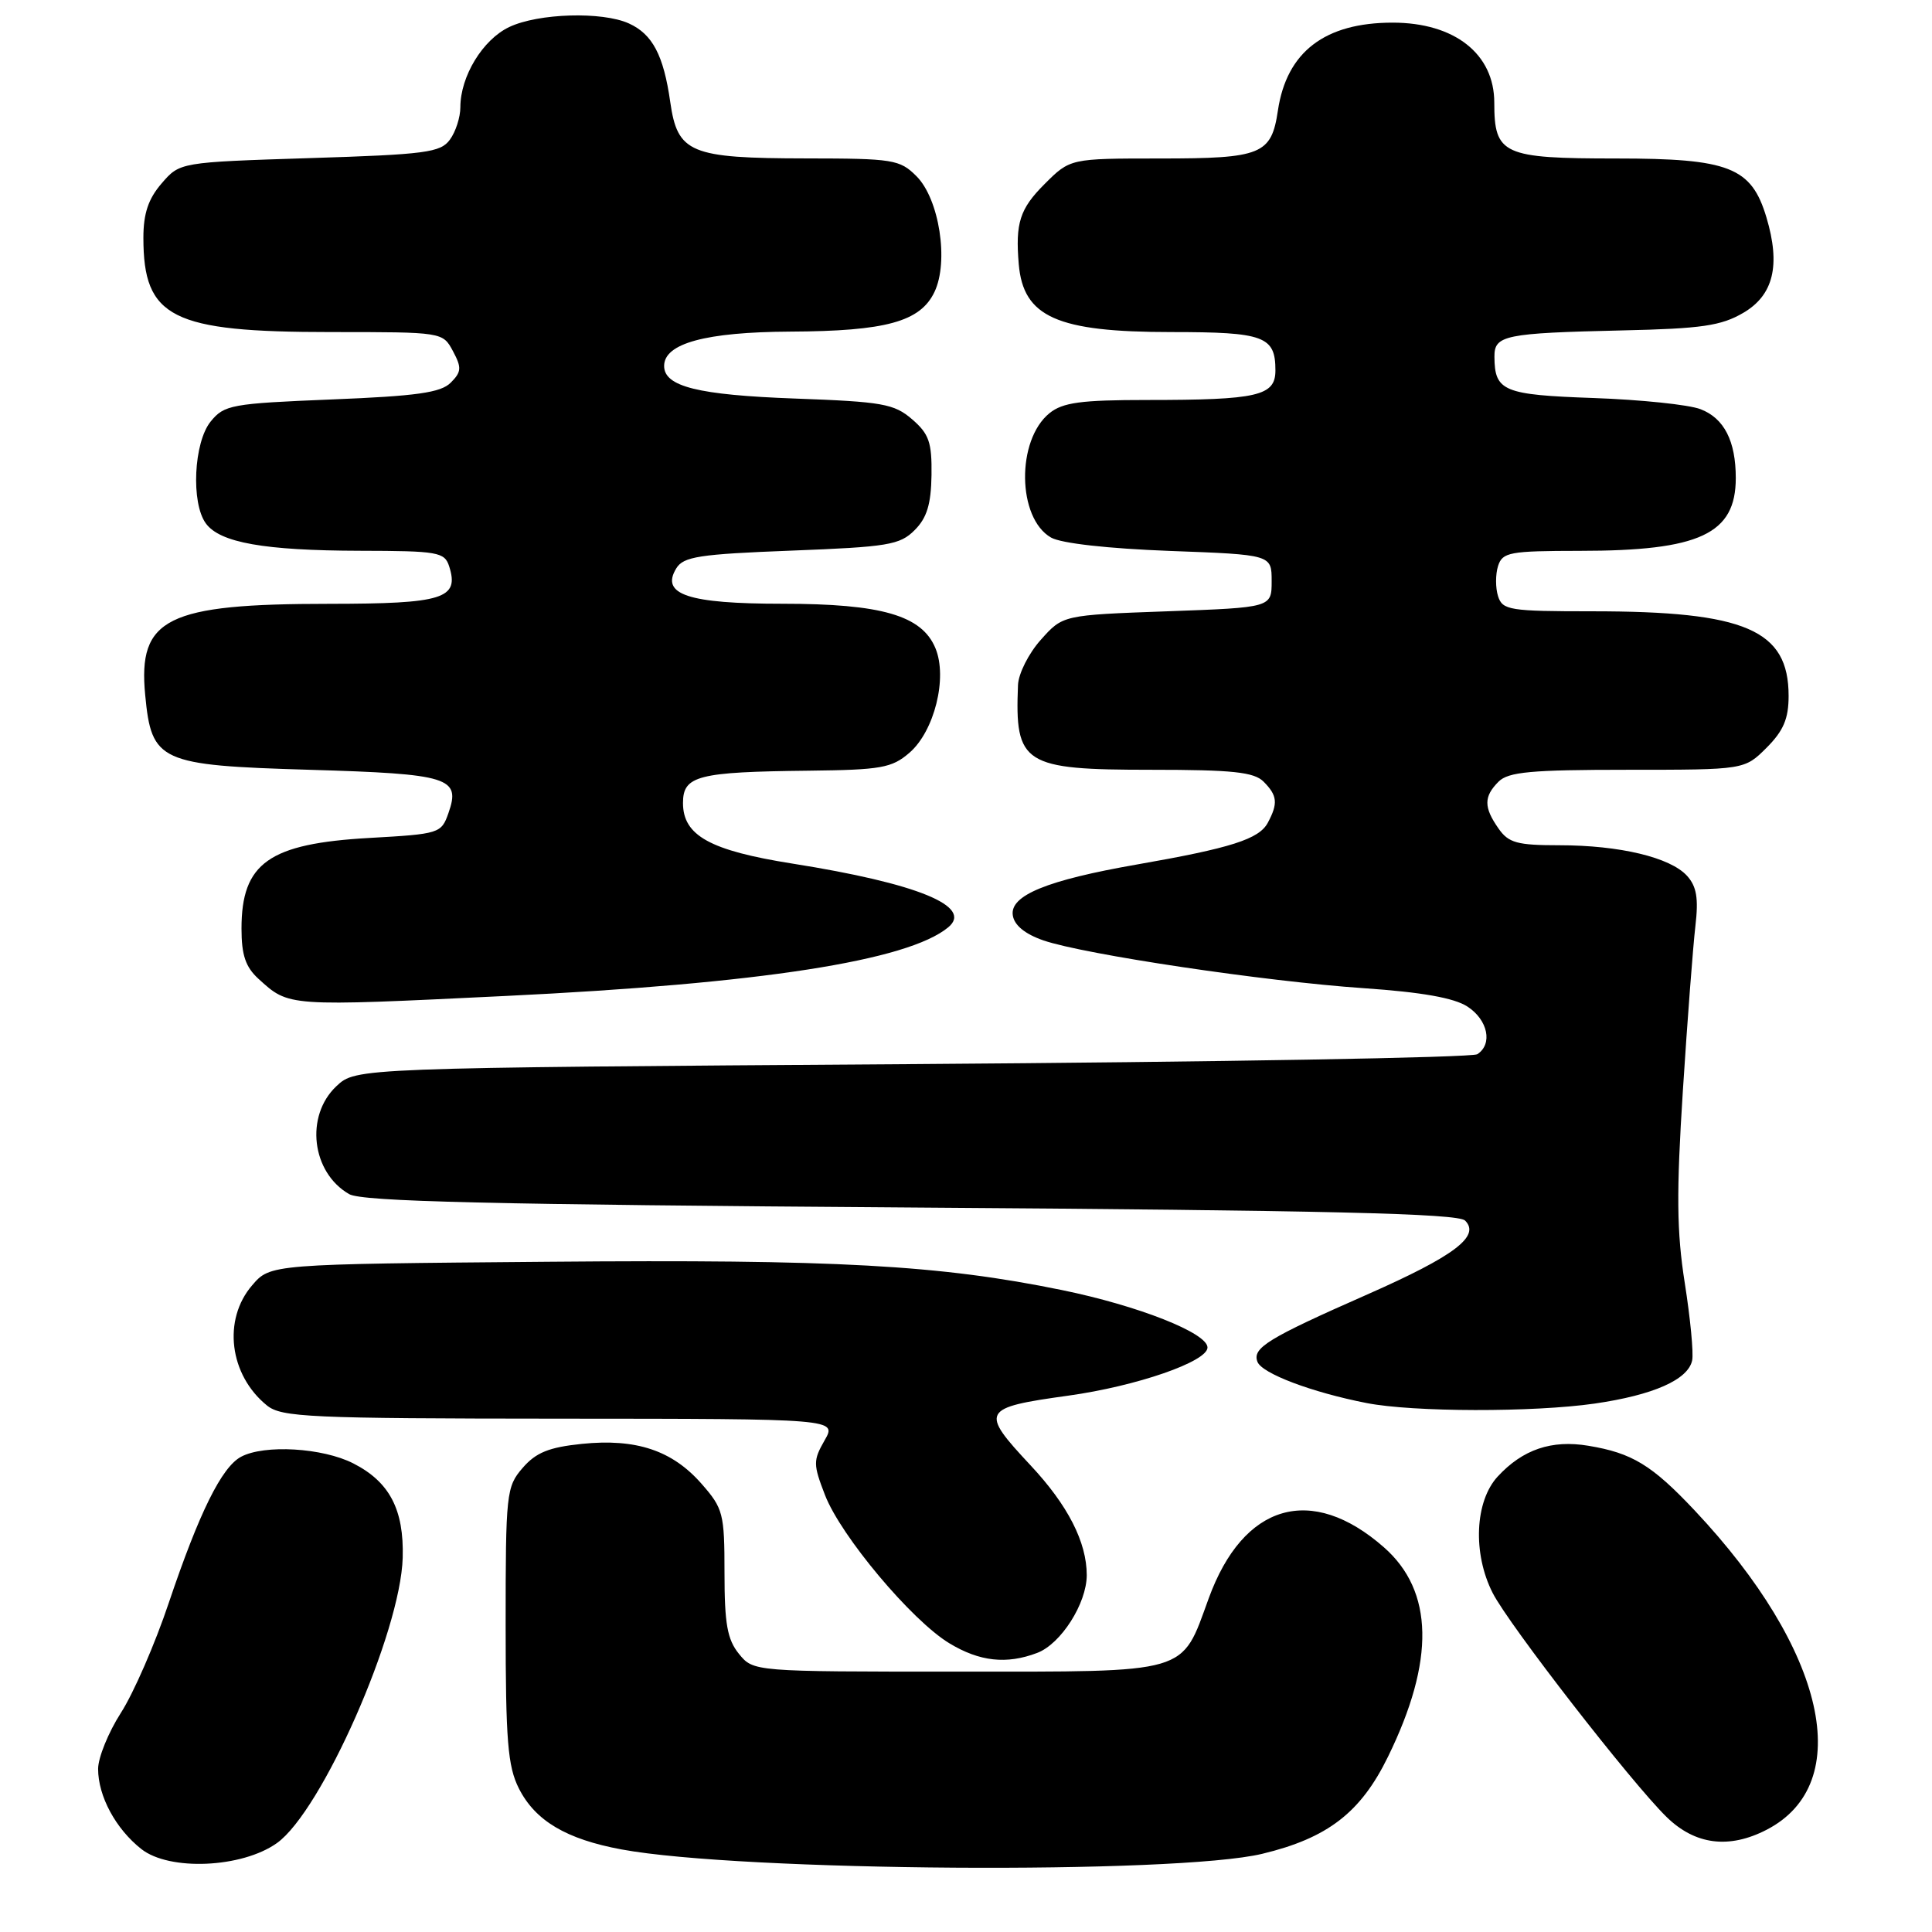 <?xml version="1.0" encoding="UTF-8" standalone="no"?>
<!DOCTYPE svg PUBLIC "-//W3C//DTD SVG 1.1//EN" "http://www.w3.org/Graphics/SVG/1.1/DTD/svg11.dtd" >
<svg xmlns="http://www.w3.org/2000/svg" xmlns:xlink="http://www.w3.org/1999/xlink" version="1.1" viewBox="0 0 256 256">
 <g >
 <path fill="currentColor"
d=" M 167.25 245.64 C 175.91 243.56 180.30 240.18 183.91 232.79 C 190.16 220.03 189.98 210.82 183.37 205.02 C 173.77 196.59 164.74 199.22 160.16 211.79 C 156.47 221.91 157.89 221.50 126.81 221.50 C 99.83 221.50 99.83 221.50 97.91 219.14 C 96.37 217.24 96.00 215.16 96.00 208.42 C 96.00 200.54 95.83 199.88 92.95 196.60 C 89.07 192.18 84.29 190.59 77.11 191.32 C 72.73 191.77 71.01 192.47 69.25 194.51 C 67.09 197.00 67.00 197.88 67.00 215.31 C 67.00 230.64 67.28 234.05 68.75 236.97 C 70.92 241.26 75.02 243.70 82.36 245.06 C 98.19 247.99 155.84 248.38 167.25 245.64 Z  M 36.69 244.22 C 42.63 239.99 53.08 216.28 53.36 206.41 C 53.54 200.02 51.62 196.36 46.82 193.91 C 42.75 191.83 35.03 191.38 31.94 193.03 C 29.37 194.41 26.41 200.39 22.37 212.37 C 20.55 217.81 17.69 224.37 16.02 226.96 C 14.36 229.55 13.00 232.90 13.00 234.39 C 13.00 238.00 15.33 242.33 18.73 245.01 C 22.45 247.94 32.05 247.52 36.69 244.22 Z  M 234.09 242.45 C 245.95 236.32 241.96 218.64 224.56 200.15 C 218.88 194.12 216.27 192.53 210.46 191.57 C 205.60 190.76 201.78 192.05 198.46 195.64 C 195.42 198.92 195.12 205.85 197.79 211.08 C 199.93 215.29 216.14 236.17 220.82 240.75 C 224.61 244.46 229.10 245.03 234.09 242.45 Z  M 137.43 219.02 C 140.58 217.83 143.99 212.47 144.00 208.72 C 144.00 204.34 141.50 199.45 136.56 194.17 C 129.81 186.95 130.03 186.53 141.56 184.93 C 150.62 183.67 160.00 180.42 160.00 178.55 C 160.00 176.63 150.82 173.01 140.71 170.94 C 124.51 167.62 110.79 166.86 72.66 167.19 C 35.82 167.50 35.82 167.50 33.41 170.31 C 29.48 174.87 30.38 182.19 35.37 186.23 C 37.30 187.79 40.94 187.96 74.20 187.98 C 110.91 188.00 110.91 188.00 109.26 190.86 C 107.74 193.52 107.74 194.03 109.32 198.11 C 111.42 203.54 120.80 214.72 125.79 217.74 C 129.80 220.17 133.38 220.56 137.43 219.02 Z  M 211.31 185.98 C 219.09 184.85 223.68 182.82 224.22 180.26 C 224.42 179.29 223.98 174.68 223.24 170.00 C 222.17 163.21 222.12 158.07 222.99 144.50 C 223.59 135.15 224.34 125.34 224.65 122.69 C 225.08 119.03 224.81 117.45 223.54 116.05 C 221.33 113.61 214.61 112.00 206.61 112.00 C 201.03 112.00 199.89 111.69 198.56 109.78 C 196.59 106.97 196.59 105.55 198.57 103.57 C 199.86 102.28 202.89 102.00 215.65 102.00 C 231.15 102.00 231.15 102.00 234.08 99.08 C 236.32 96.83 237.00 95.24 237.00 92.21 C 237.00 83.46 231.29 81.00 211.02 81.00 C 200.01 81.00 199.09 80.85 198.50 79.00 C 198.15 77.90 198.15 76.10 198.50 75.00 C 199.08 73.17 200.02 73.00 209.32 72.99 C 225.22 72.99 230.00 70.76 230.00 63.34 C 230.00 58.44 228.46 55.42 225.33 54.22 C 223.78 53.62 217.40 52.96 211.17 52.74 C 199.20 52.32 198.05 51.84 198.02 47.27 C 198.00 44.42 199.34 44.14 215.00 43.78 C 225.46 43.55 228.07 43.17 231.00 41.45 C 235.00 39.11 235.96 35.15 234.06 28.80 C 232.07 22.15 229.13 21.00 214.17 21.00 C 199.13 21.00 198.00 20.48 198.00 13.60 C 198.00 7.14 192.74 3.00 184.53 3.00 C 175.55 3.00 170.49 6.87 169.33 14.64 C 168.46 20.48 167.18 21.00 153.71 21.00 C 141.80 21.00 141.80 21.00 138.40 24.40 C 135.13 27.67 134.53 29.55 134.99 35.00 C 135.59 42.01 140.06 44.00 155.20 44.00 C 167.52 44.00 169.00 44.55 169.00 49.08 C 169.00 52.46 166.68 53.00 151.99 53.00 C 143.22 53.00 140.82 53.33 139.06 54.75 C 134.65 58.33 134.78 68.66 139.27 71.23 C 140.62 72.00 146.81 72.69 155.00 73.00 C 168.50 73.50 168.50 73.50 168.50 77.00 C 168.50 80.50 168.50 80.50 154.67 81.00 C 140.83 81.50 140.83 81.50 137.92 84.77 C 136.31 86.56 134.95 89.26 134.89 90.77 C 134.46 101.28 135.60 102.00 152.54 102.00 C 163.31 102.00 166.16 102.30 167.43 103.57 C 169.26 105.41 169.37 106.44 167.99 109.02 C 166.83 111.19 163.13 112.37 150.65 114.55 C 138.73 116.63 133.80 118.65 134.20 121.28 C 134.39 122.60 135.81 123.76 138.26 124.61 C 143.68 126.47 167.63 130.05 180.70 130.94 C 188.42 131.47 192.69 132.23 194.45 133.38 C 197.16 135.15 197.82 138.35 195.75 139.69 C 195.06 140.14 161.35 140.72 120.83 141.00 C 47.16 141.50 47.16 141.50 44.58 143.92 C 40.39 147.86 41.28 155.37 46.27 158.23 C 48.00 159.21 64.83 159.61 120.70 160.00 C 175.83 160.38 193.19 160.79 194.13 161.73 C 196.20 163.80 192.73 166.42 181.18 171.52 C 167.95 177.35 165.91 178.61 166.62 180.45 C 167.21 181.99 173.81 184.49 181.08 185.91 C 187.23 187.12 203.16 187.15 211.31 185.98 Z  M 67.00 131.97 C 100.75 130.34 120.31 127.31 125.65 122.87 C 129.00 120.10 121.58 117.06 105.00 114.43 C 94.08 112.70 90.50 110.72 90.50 106.40 C 90.50 102.78 92.45 102.28 107.19 102.12 C 116.75 102.01 118.17 101.76 120.50 99.75 C 123.81 96.90 125.58 89.80 123.95 85.89 C 122.15 81.55 116.83 80.00 103.67 80.00 C 91.17 80.00 87.49 78.77 89.61 75.31 C 90.56 73.75 92.64 73.43 104.87 72.96 C 117.65 72.47 119.24 72.21 121.19 70.25 C 122.82 68.63 123.37 66.82 123.43 62.96 C 123.49 58.60 123.10 57.49 120.85 55.55 C 118.47 53.50 116.92 53.23 105.35 52.81 C 92.49 52.34 88.00 51.22 88.00 48.49 C 88.00 45.50 93.50 44.00 104.70 43.94 C 117.39 43.88 121.94 42.63 123.82 38.69 C 125.75 34.66 124.46 26.36 121.43 23.34 C 119.23 21.14 118.34 21.00 106.80 20.99 C 91.43 20.97 89.78 20.28 88.81 13.51 C 87.93 7.32 86.46 4.53 83.34 3.11 C 79.81 1.50 71.33 1.75 67.48 3.58 C 63.97 5.24 61.00 10.11 61.00 14.21 C 61.00 15.53 60.38 17.47 59.61 18.51 C 58.38 20.21 56.39 20.47 41.03 20.95 C 23.83 21.50 23.83 21.50 21.41 24.31 C 19.65 26.35 19.00 28.30 19.00 31.51 C 19.00 42.12 22.75 44.00 43.85 44.00 C 58.66 44.00 58.66 44.00 60.02 46.53 C 61.19 48.72 61.15 49.28 59.72 50.71 C 58.40 52.03 55.21 52.48 43.94 52.93 C 30.65 53.47 29.71 53.64 27.91 55.86 C 25.67 58.63 25.29 66.65 27.28 69.36 C 29.14 71.91 35.03 72.95 47.68 72.98 C 58.06 73.00 58.91 73.15 59.52 75.05 C 60.88 79.33 58.74 80.00 43.63 80.01 C 22.08 80.01 18.26 81.91 19.24 92.10 C 20.08 100.94 21.13 101.41 40.98 102.00 C 59.57 102.55 61.08 103.02 59.42 107.74 C 58.48 110.43 58.23 110.51 48.98 111.03 C 35.63 111.78 32.00 114.35 32.00 123.05 C 32.00 126.55 32.54 128.14 34.25 129.70 C 38.32 133.40 37.93 133.38 67.00 131.97 Z "/>
</g>
</svg>
